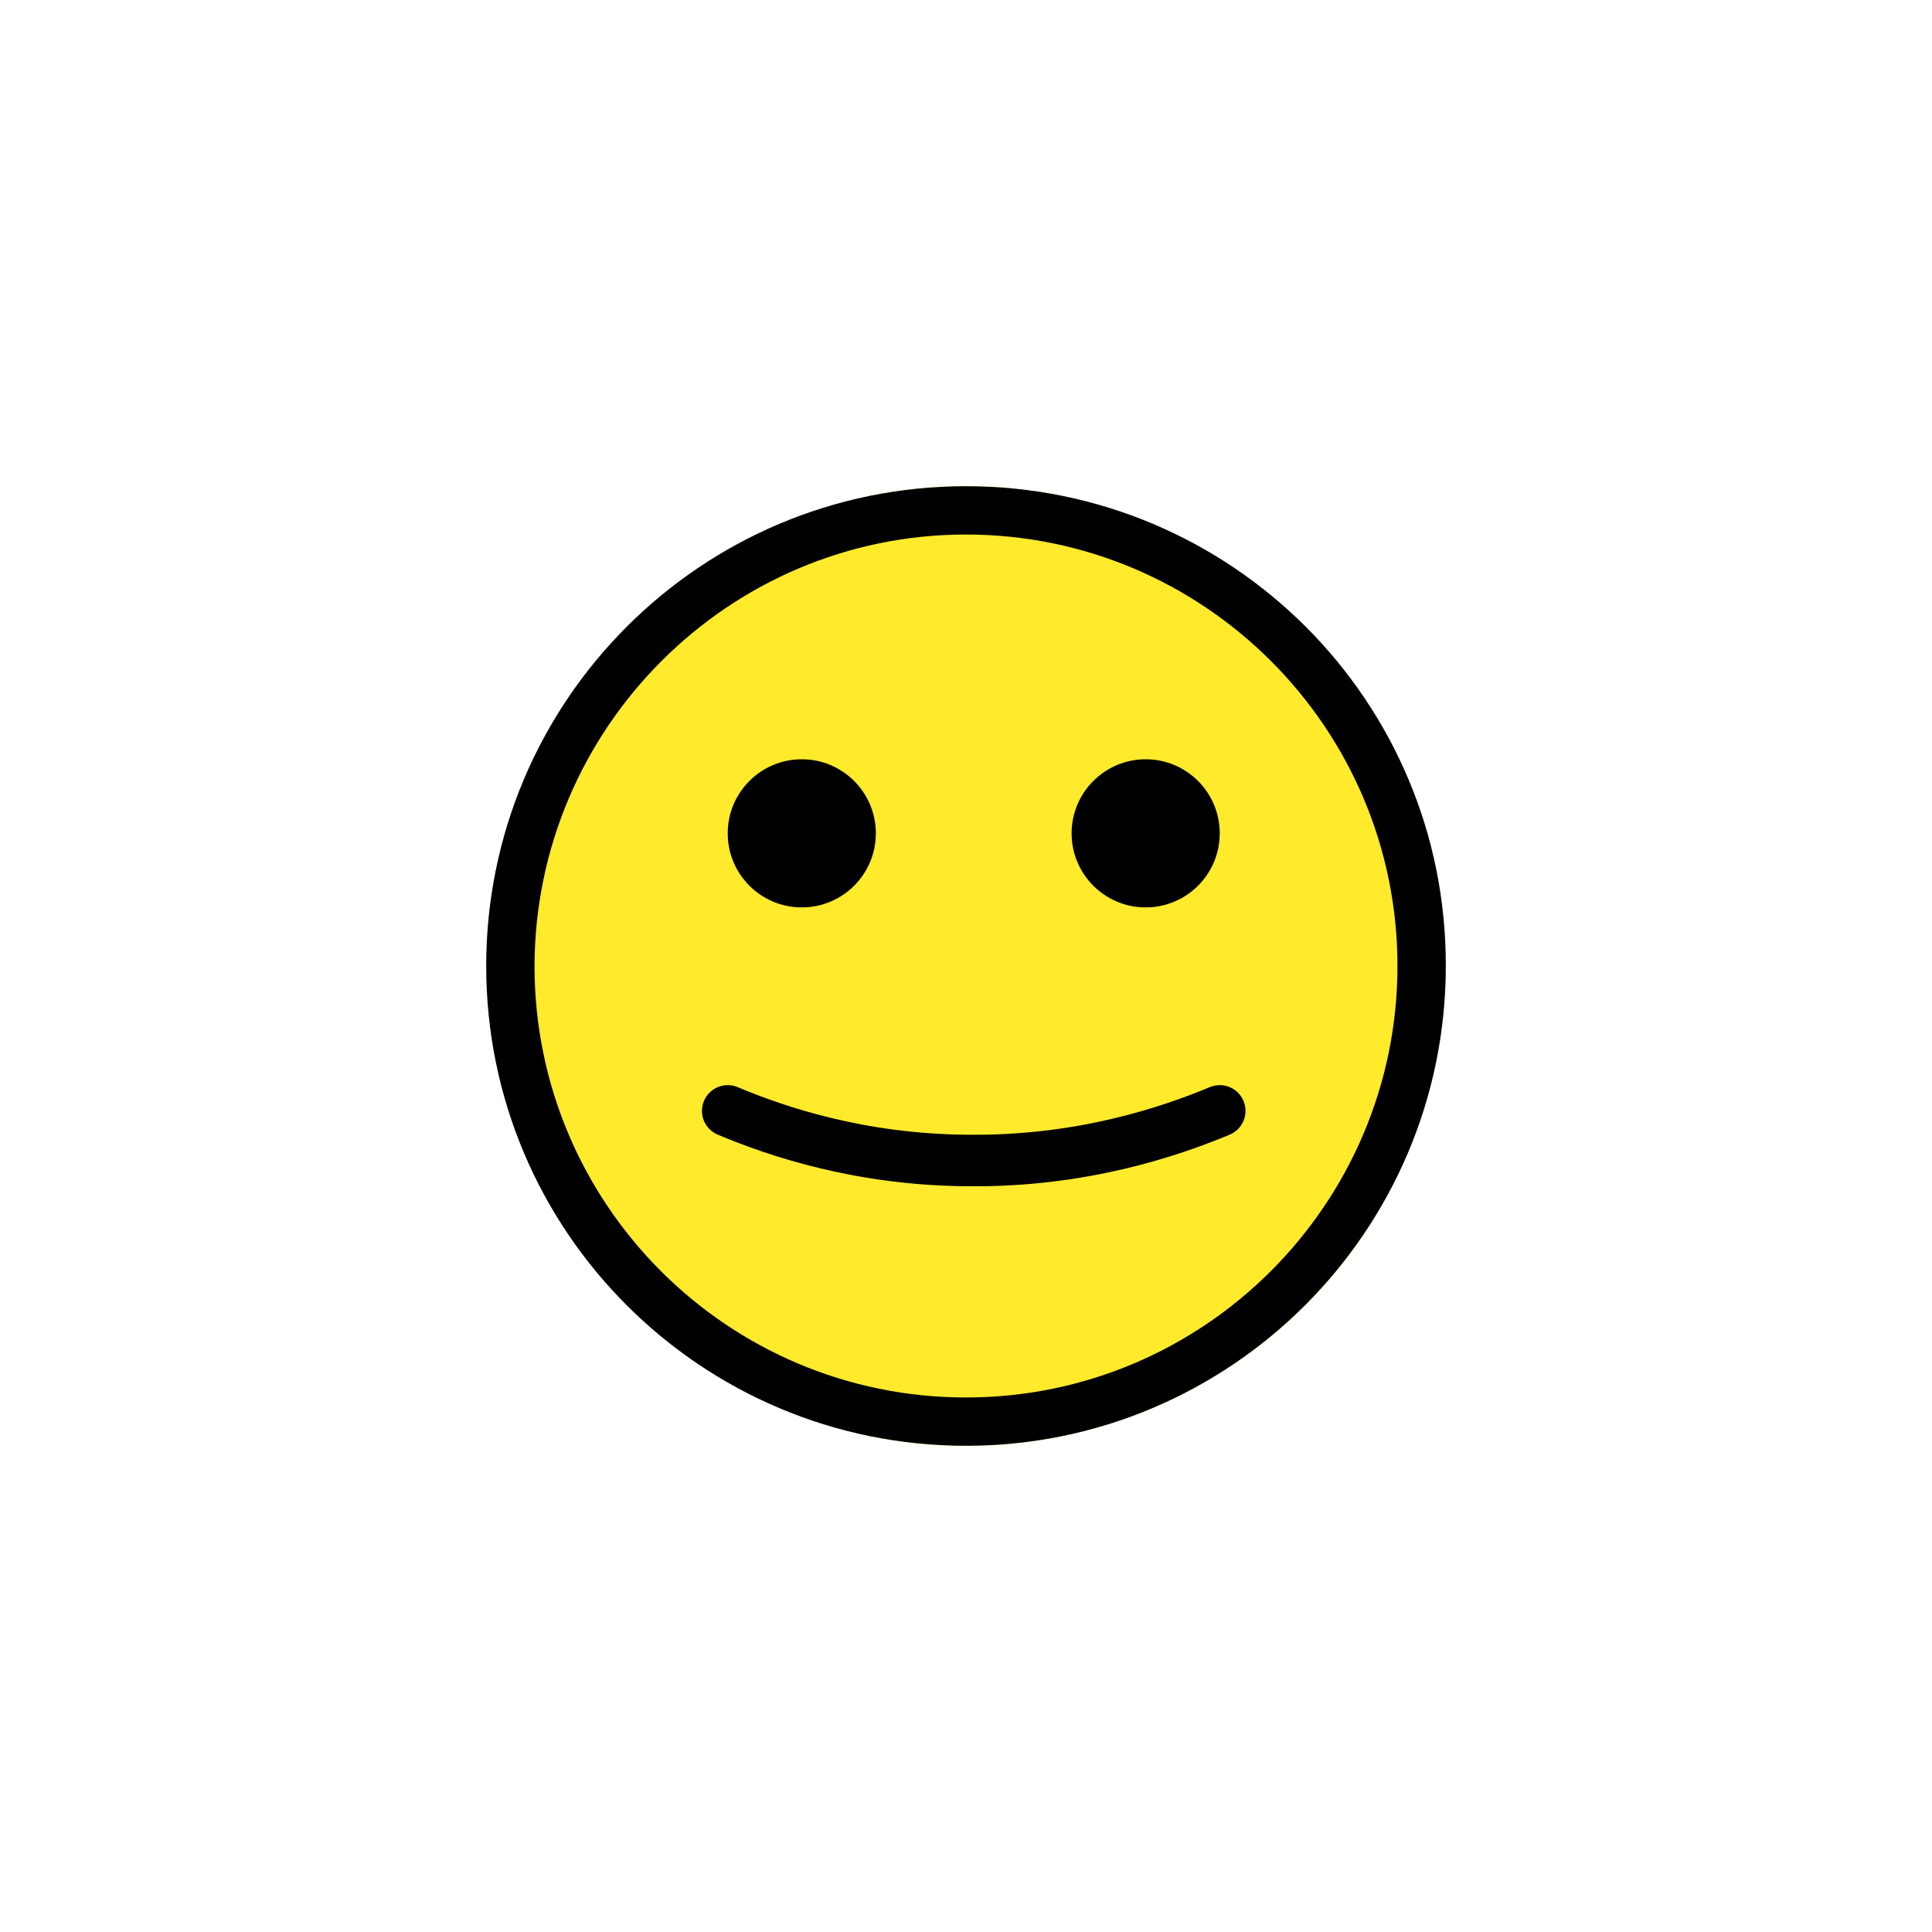 <?xml version="1.0" encoding="utf-8"?>
<!-- Generator: Adobe Illustrator 19.0.0, SVG Export Plug-In . SVG Version: 6.00 Build 0)  -->
<svg version="1.1" id="Layer_1" xmlns="http://www.w3.org/2000/svg" xmlns:xlink="http://www.w3.org/1999/xlink" x="0px" y="0px"
	 viewBox="-389 391 300 300" style="enable-background:new -389 391 300 300;" xml:space="preserve">
<style type="text/css">
	.st0{fill:#FFEA2C;}
	.st1{fill:none;stroke:#000000;stroke-width:8;stroke-linecap:round;stroke-miterlimit:10;}
</style>
<g id="Layer_2">
</g>
<g>
	<g>
		<circle id="XMLID_5_" class="st0" cx="-239" cy="541" r="74.5"/>
		<path id="XMLID_1_" d="M-239,474c36.9,0,67,30,67,67c0,36.9-30,67-67,67s-67-30-67-67C-305.9,504.1-275.9,474-239,474 M-239,466.5
			c-41.2,0-74.5,33.4-74.5,74.5c0,41.2,33.4,74.5,74.5,74.5s74.5-33.4,74.5-74.5C-164.4,499.8-197.8,466.5-239,466.5L-239,466.5z"/>
	</g>
	<g id="XMLID_97_">
		<circle cx="-264.5" cy="520.4" r="11.5"/>
	</g>
	<g id="XMLID_94_">
		<circle cx="-211.1" cy="520.4" r="11.5"/>
	</g>
	<path class="st1" d="M-276,563.5c7.6,3.2,20.6,7.6,37.3,7.7c17.7,0.2,31.4-4.5,39.1-7.7"/>
</g>
</svg>
